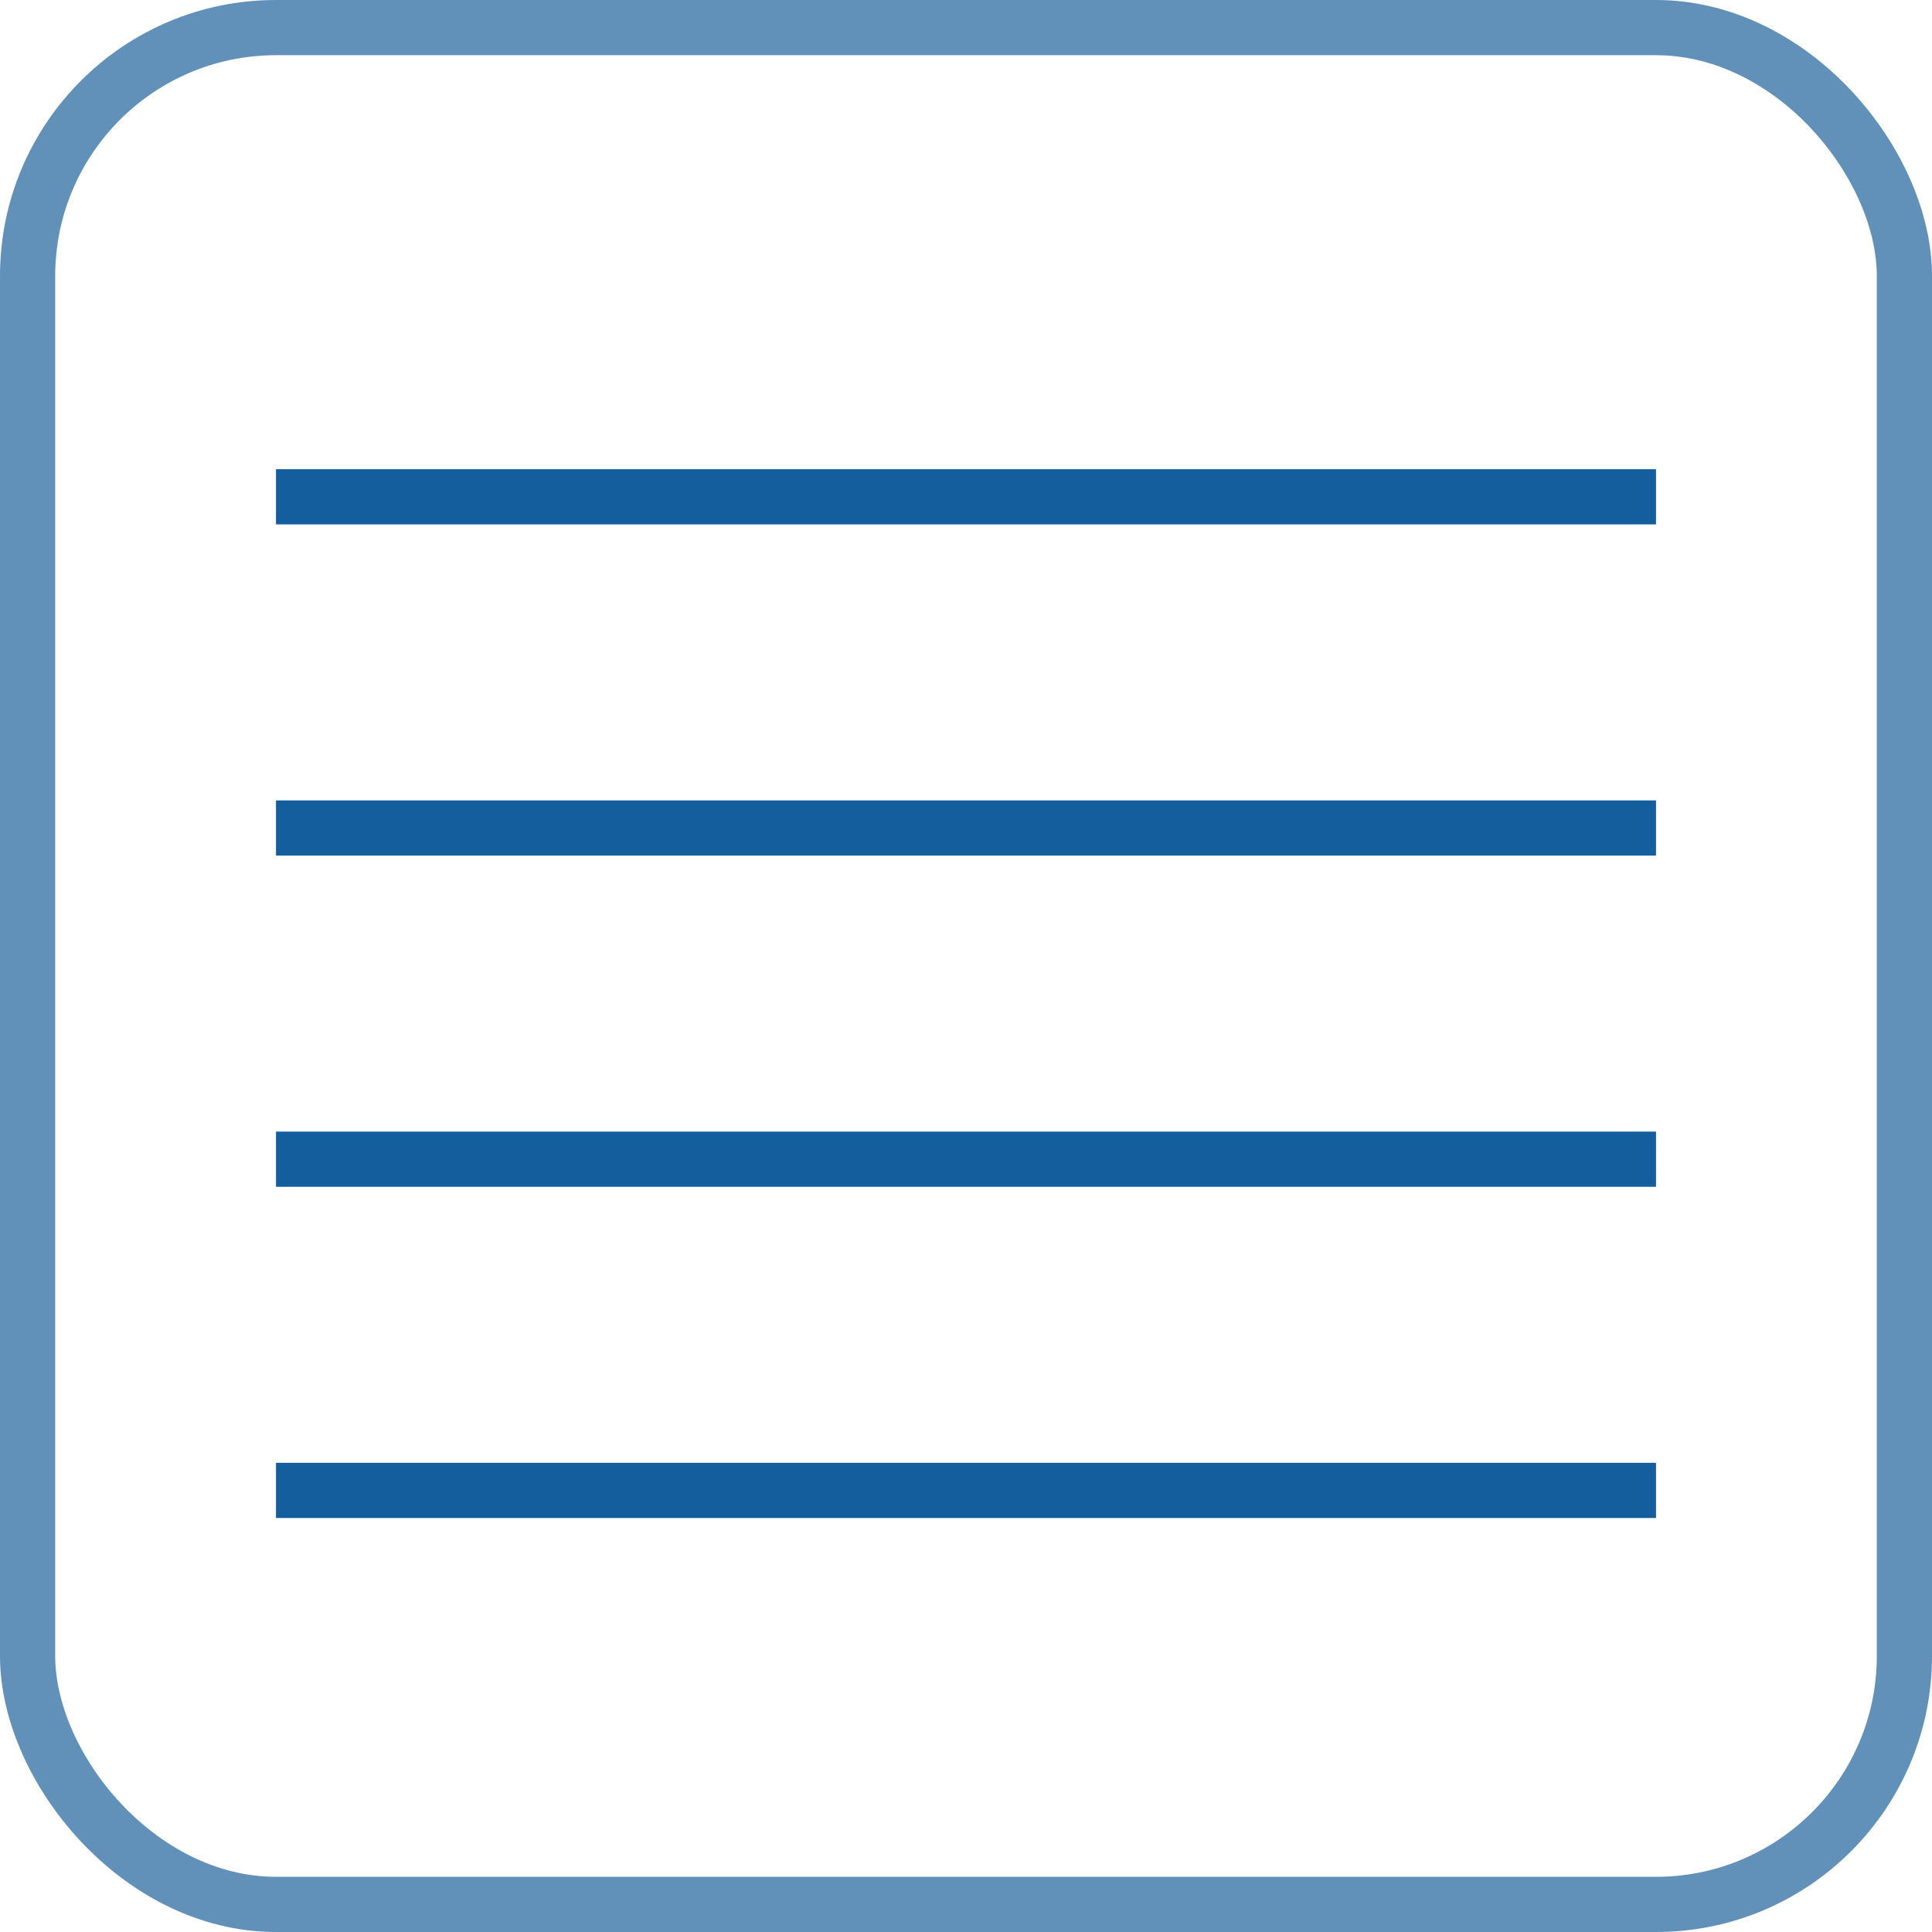 <svg width="35" height="35" viewBox="0 0 35 35" fill="none" xmlns="http://www.w3.org/2000/svg">
<rect x="0.5" y="0.5" width="34" height="34" rx="4.5" stroke="#6190B9"/>
<line x1="5" y1="9" x2="30" y2="9" stroke="#155E9D"/>
<line x1="5" y1="15" x2="30" y2="15" stroke="#155E9D"/>
<line x1="5" y1="21" x2="30" y2="21" stroke="#155E9D"/>
<line x1="5" y1="27" x2="30" y2="27" stroke="#155E9D"/>
</svg>
